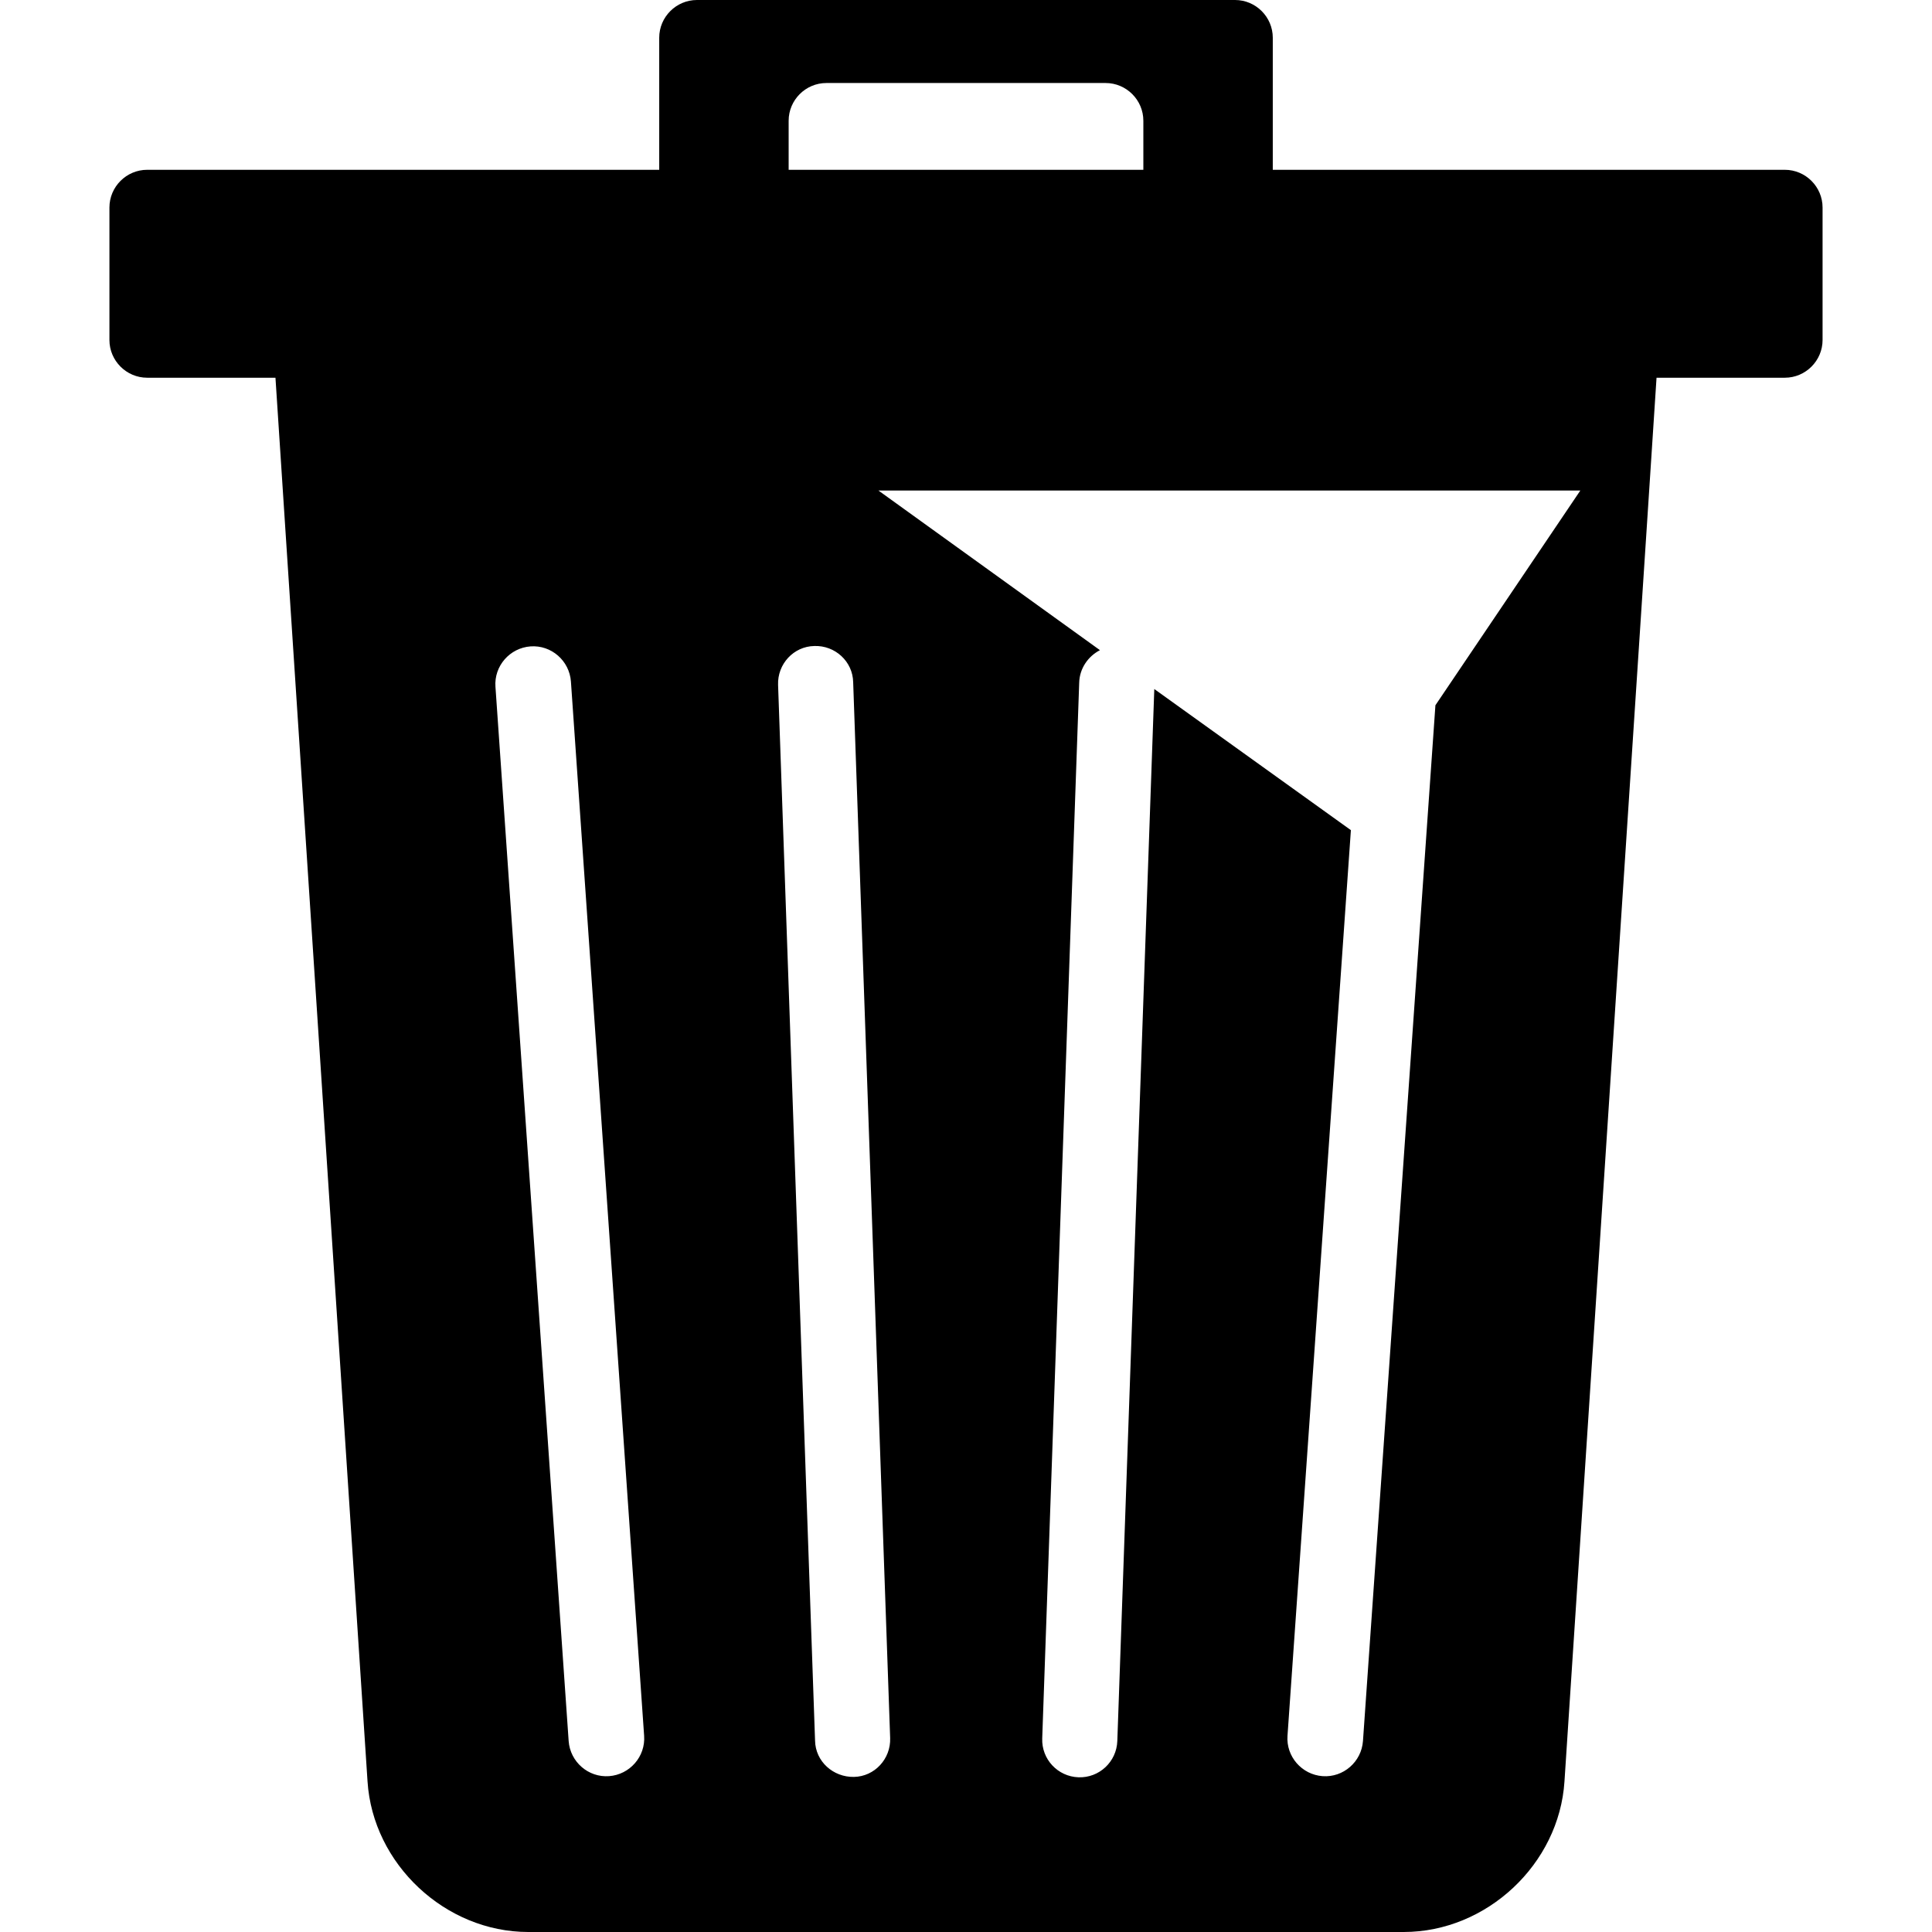 <?xml version="1.0" encoding="utf-8"?>
<!-- Generator: Adobe Illustrator 22.1.0, SVG Export Plug-In . SVG Version: 6.00 Build 0)  -->
<svg version="1.1" id="Layer_1" xmlns="http://www.w3.org/2000/svg" xmlns:xlink="http://www.w3.org/1999/xlink" x="0px" y="0px"
	 viewBox="0 0 512 512" style="enable-background:new 0 0 512 512;" xml:space="preserve">
<path d="M473,45H337.3V10c0-5.5-4.5-10-10-10H184.7c-5.5,0-10,4.5-10,10v35H39c-5.5,0-10,4.5-10,10v35.1c0,5.5,4.5,10,10,10h34
	l2.6,39.8l21.8,332.2C98.8,494,118,512,140,512h232c22,0,41.2-18,42.6-39.9l21.8-332.2l2.6-39.8h34c5.5,0,10-4.5,10-10V55
	C483,49.5,478.5,45,473,45z M161.4,470.7c-5.5,0.4-10.3-3.8-10.7-9.3L131.3,182c-0.4-5.5,3.8-10.3,9.3-10.7s10.3,3.8,10.7,9.3
	L170.7,460C171.1,465.5,166.9,470.3,161.4,470.7z M209,32c0-5.5,4.5-10,10-10h74c5.5,0,10,4.5,10,10v13h-94V32z M226.3,470.9
	c-5.5,0.1-10.2-4.1-10.3-9.6l-9.8-279.8c-0.2-5.5,4.1-10.2,9.6-10.3c5.5-0.2,10.2,4.1,10.3,9.6l9.8,279.8
	C236.1,466.1,231.8,470.8,226.3,470.9z M380.4,186.9l-19.2,274.5c-0.4,5.5-5.2,9.7-10.7,9.3s-9.7-5.2-9.3-10.7L358,220l-52.1-37.4
	l-9.8,278.8c-0.2,5.5-4.8,9.8-10.3,9.6c-5.5-0.2-9.8-4.8-9.6-10.3l9.8-279.8c0.1-3.8,2.4-7,5.5-8.6L232.8,130h186L380.4,186.9z"/>
</svg>
